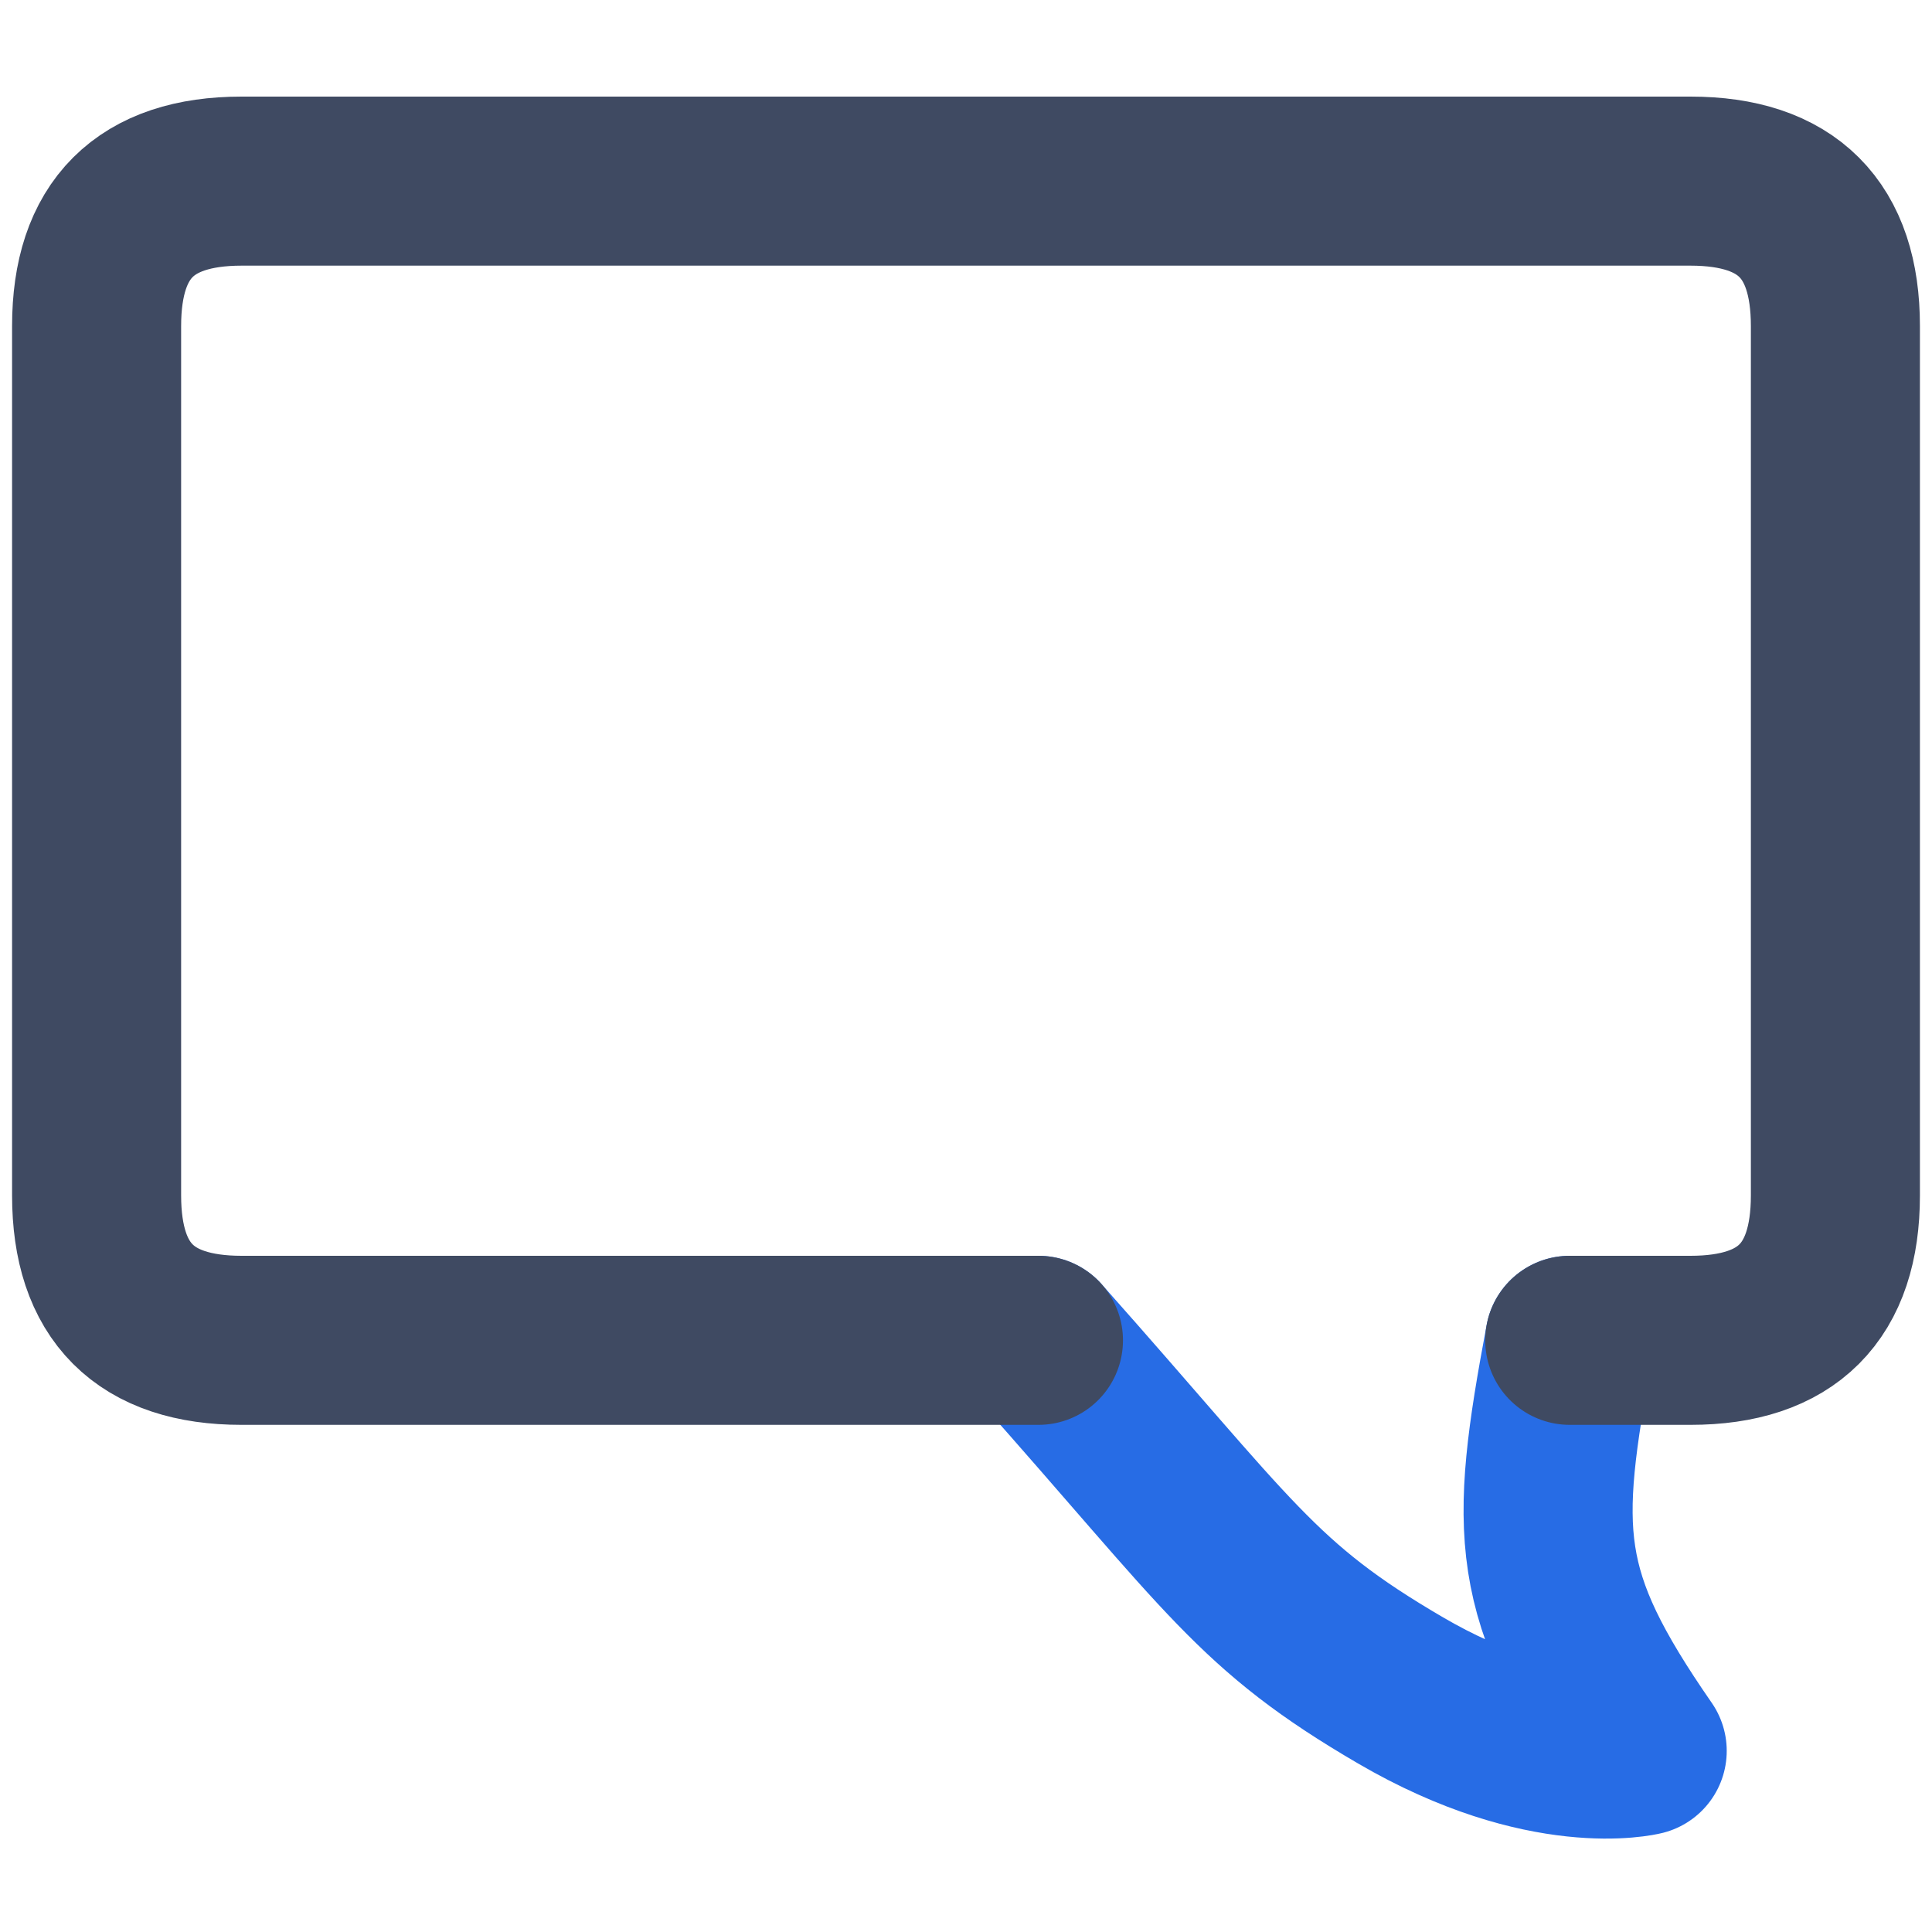 <svg id="message" width="80" height="80" viewBox="0 0 80 73" fill="none" xmlns="http://www.w3.org/2000/svg">
<path id="message-flick" d="M43 52C51 61 52 63 58 66.5C64 70 68 69 68 69C63.5 62.5 63.5 60 65 52" stroke="#276CE5" stroke-width="7" stroke-linecap="round" stroke-linejoin="round"/>
<path id="message-main" class="switchable" d="M43 52C43 52 14 52 10 52C6 52 4 50 4 46C4 42 4 14 4 10C4 6 6 4 10 4C14 4 66 4 70 4C74 4 76 6 76 10C76 14 76 42 76 46C76 50 74 52 70 52C66 52 65 52 65 52" stroke="#3F4A62" stroke-width="7" stroke-linecap="round"/>
</svg>
